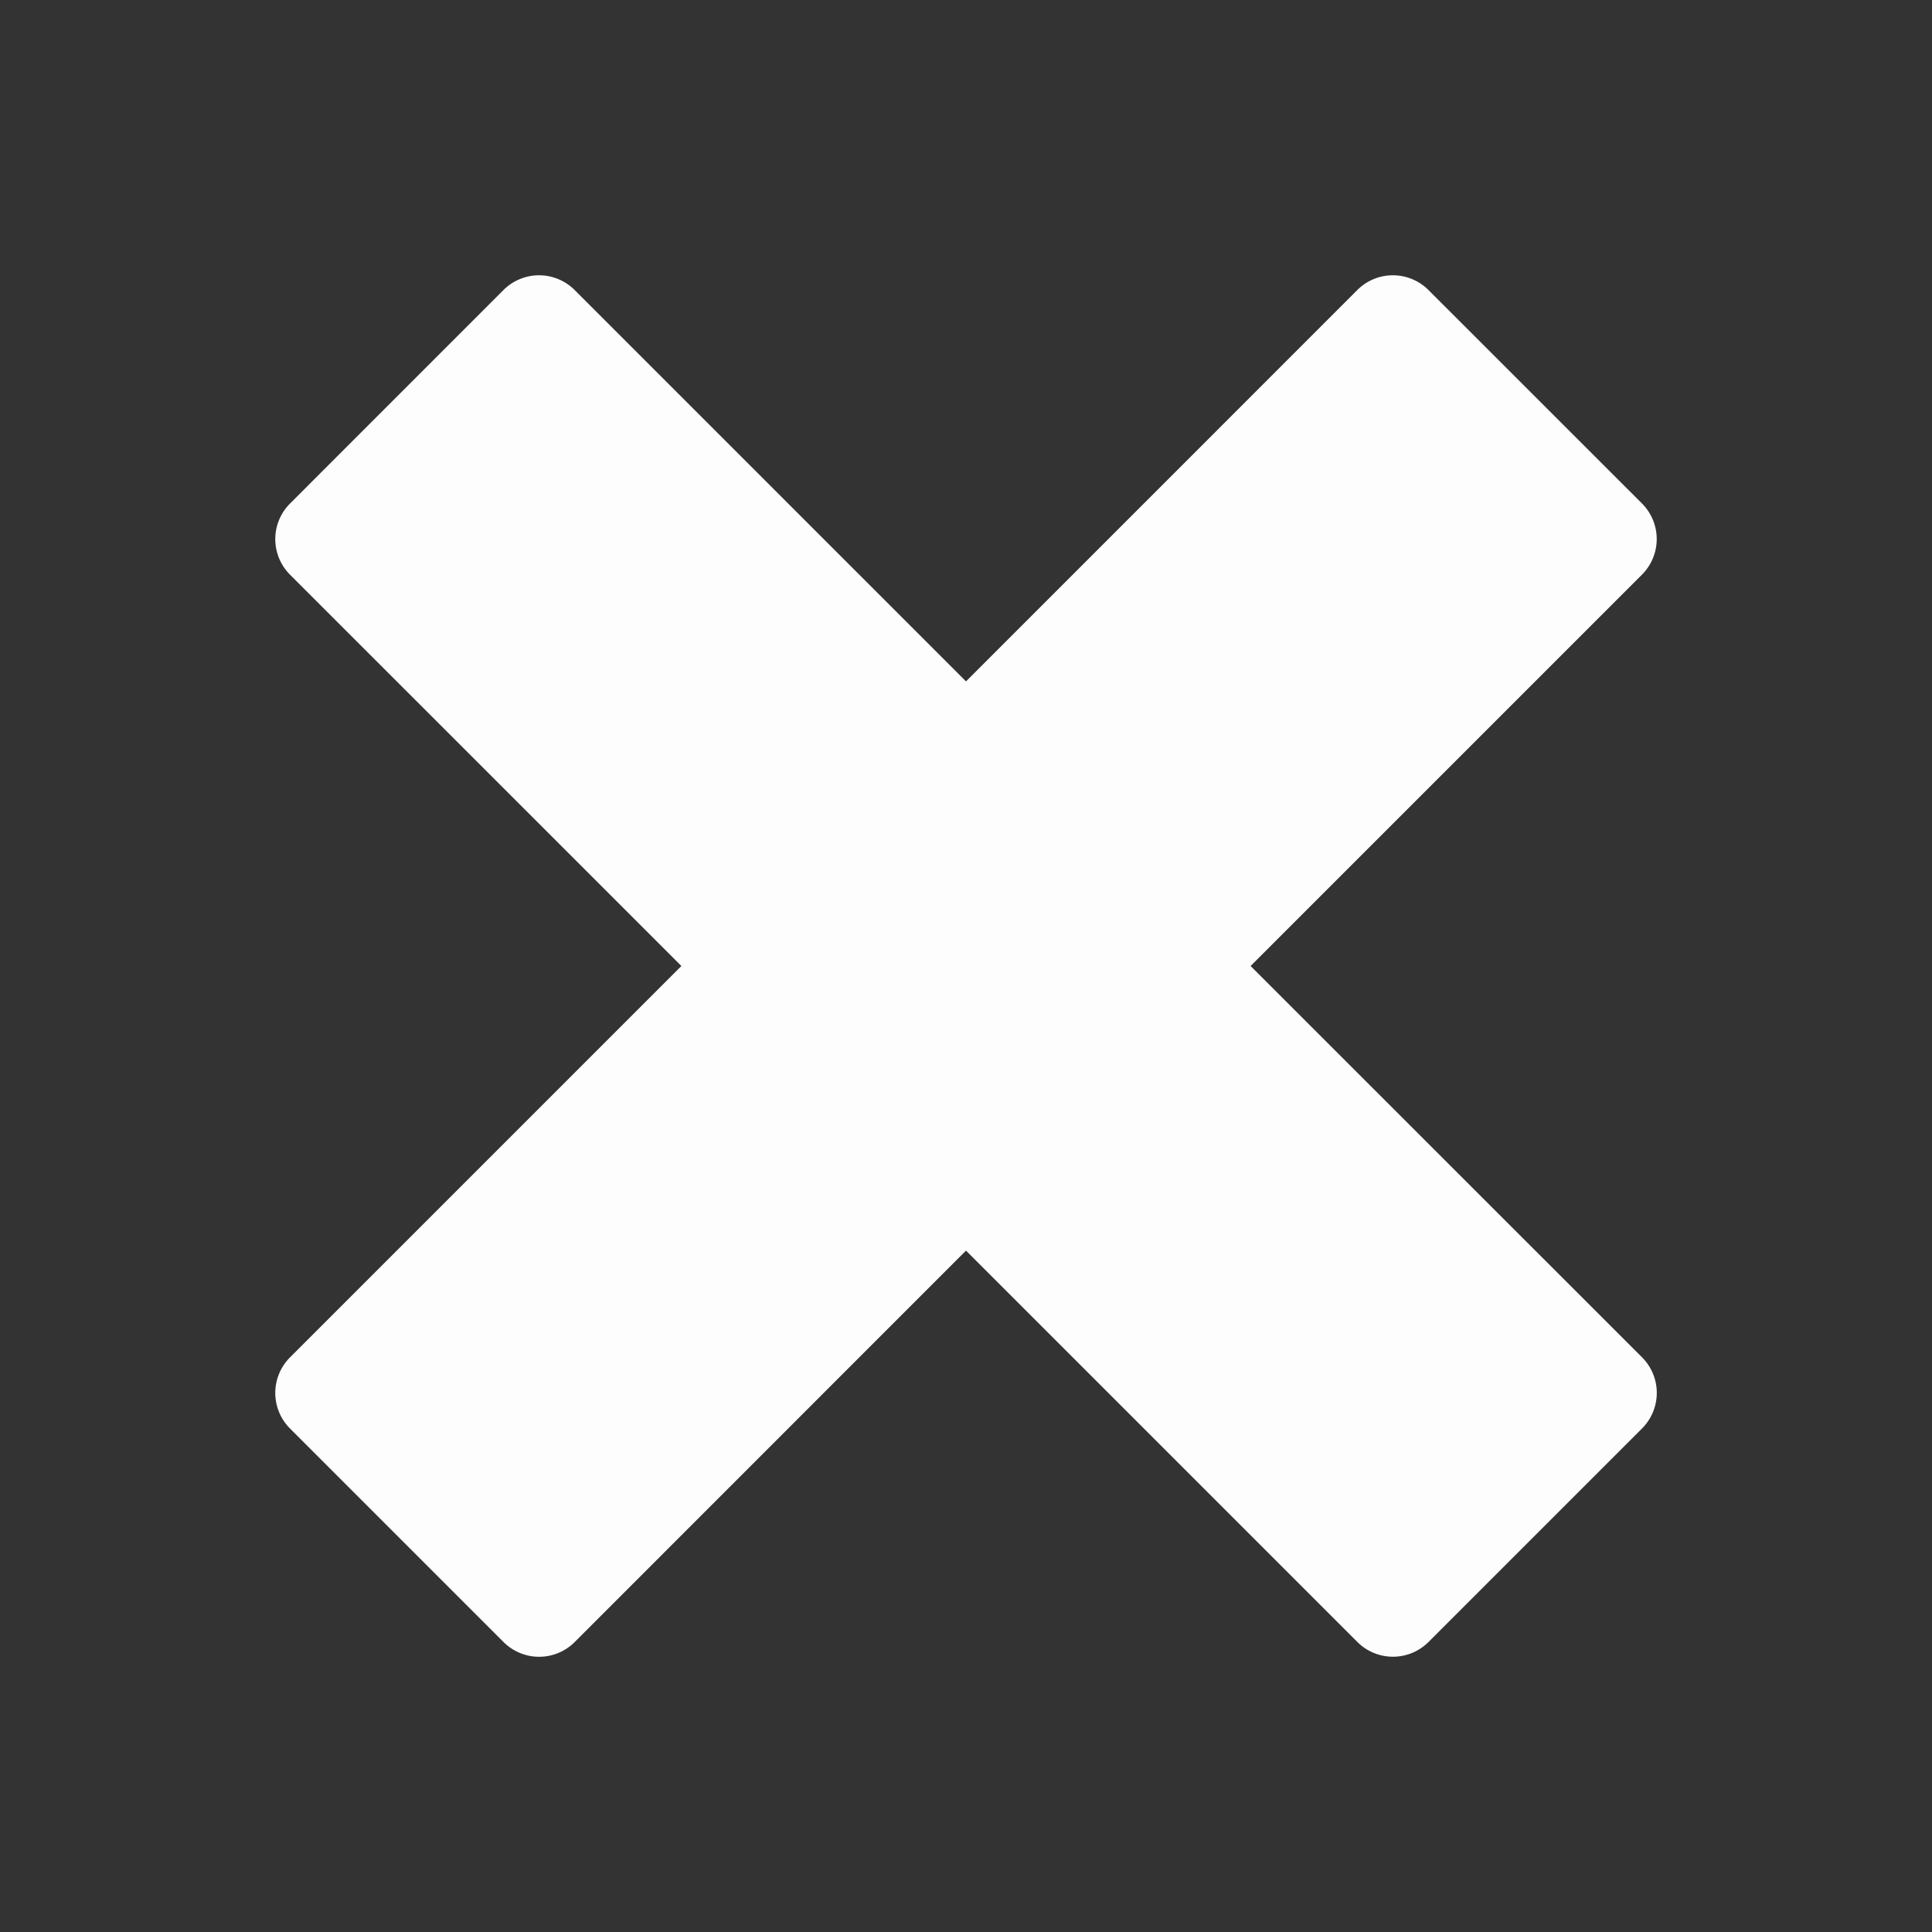 <?xml version="1.0" encoding="UTF-8" standalone="no"?>
<svg
   id="glyphicons-basic"
   viewBox="0 0 32 32"
   version="1.1"
   sodipodi:docname="Icon_CrossX.svg"
   inkscape:version="1.4 (86a8ad7, 2024-10-11)"
   xmlns:inkscape="http://www.inkscape.org/namespaces/inkscape"
   xmlns:sodipodi="http://sodipodi.sourceforge.net/DTD/sodipodi-0.dtd"
   xmlns="http://www.w3.org/2000/svg"
   xmlns:svg="http://www.w3.org/2000/svg">
  <rect x="0" y="0" width="32" height="32" fill="#333333" stroke="none"/>
  <defs
     id="defs1" />
  <sodipodi:namedview
     id="namedview1"
     pagecolor="#505050"
     bordercolor="#eeeeee"
     borderopacity="1"
     inkscape:showpageshadow="0"
     inkscape:pageopacity="0"
     inkscape:pagecheckerboard="0"
     inkscape:deskcolor="#505050"
     inkscape:zoom="20.925941"
     inkscape:cx="25.685822"
     inkscape:cy="22.125647"
     inkscape:window-width="5120"
     inkscape:window-height="2089"
     inkscape:window-x="1192"
     inkscape:window-y="-8"
     inkscape:window-maximized="1"
     inkscape:current-layer="glyphicons-basic" />
  <path
     d="m 4.804,8.34 a 0.833,0.833 0 0 0 2e-7,1.179 L 11.286,16 4.804,22.482 a 0.833,0.833 0 0 0 -2e-7,1.179 l 3.536,3.536 a 0.833,0.833 0 0 0 1.179,0 L 16,20.714 l 6.482,6.482 a 0.833,0.833 0 0 0 1.179,0 l 3.536,-3.536 a 0.833,0.833 0 0 0 0,-1.179 L 20.714,16 27.196,9.518 a 0.833,0.833 0 0 0 0,-1.179 L 23.66,4.804 a 0.833,0.833 0 0 0 -1.179,0 L 16,11.286 9.518,4.804 a 0.833,0.833 0 0 0 -1.179,-10e-8 z"
     style="stroke-width:1.667;fill:#fdfdfd;fill-opacity:1"
     id="path1" />
</svg>

